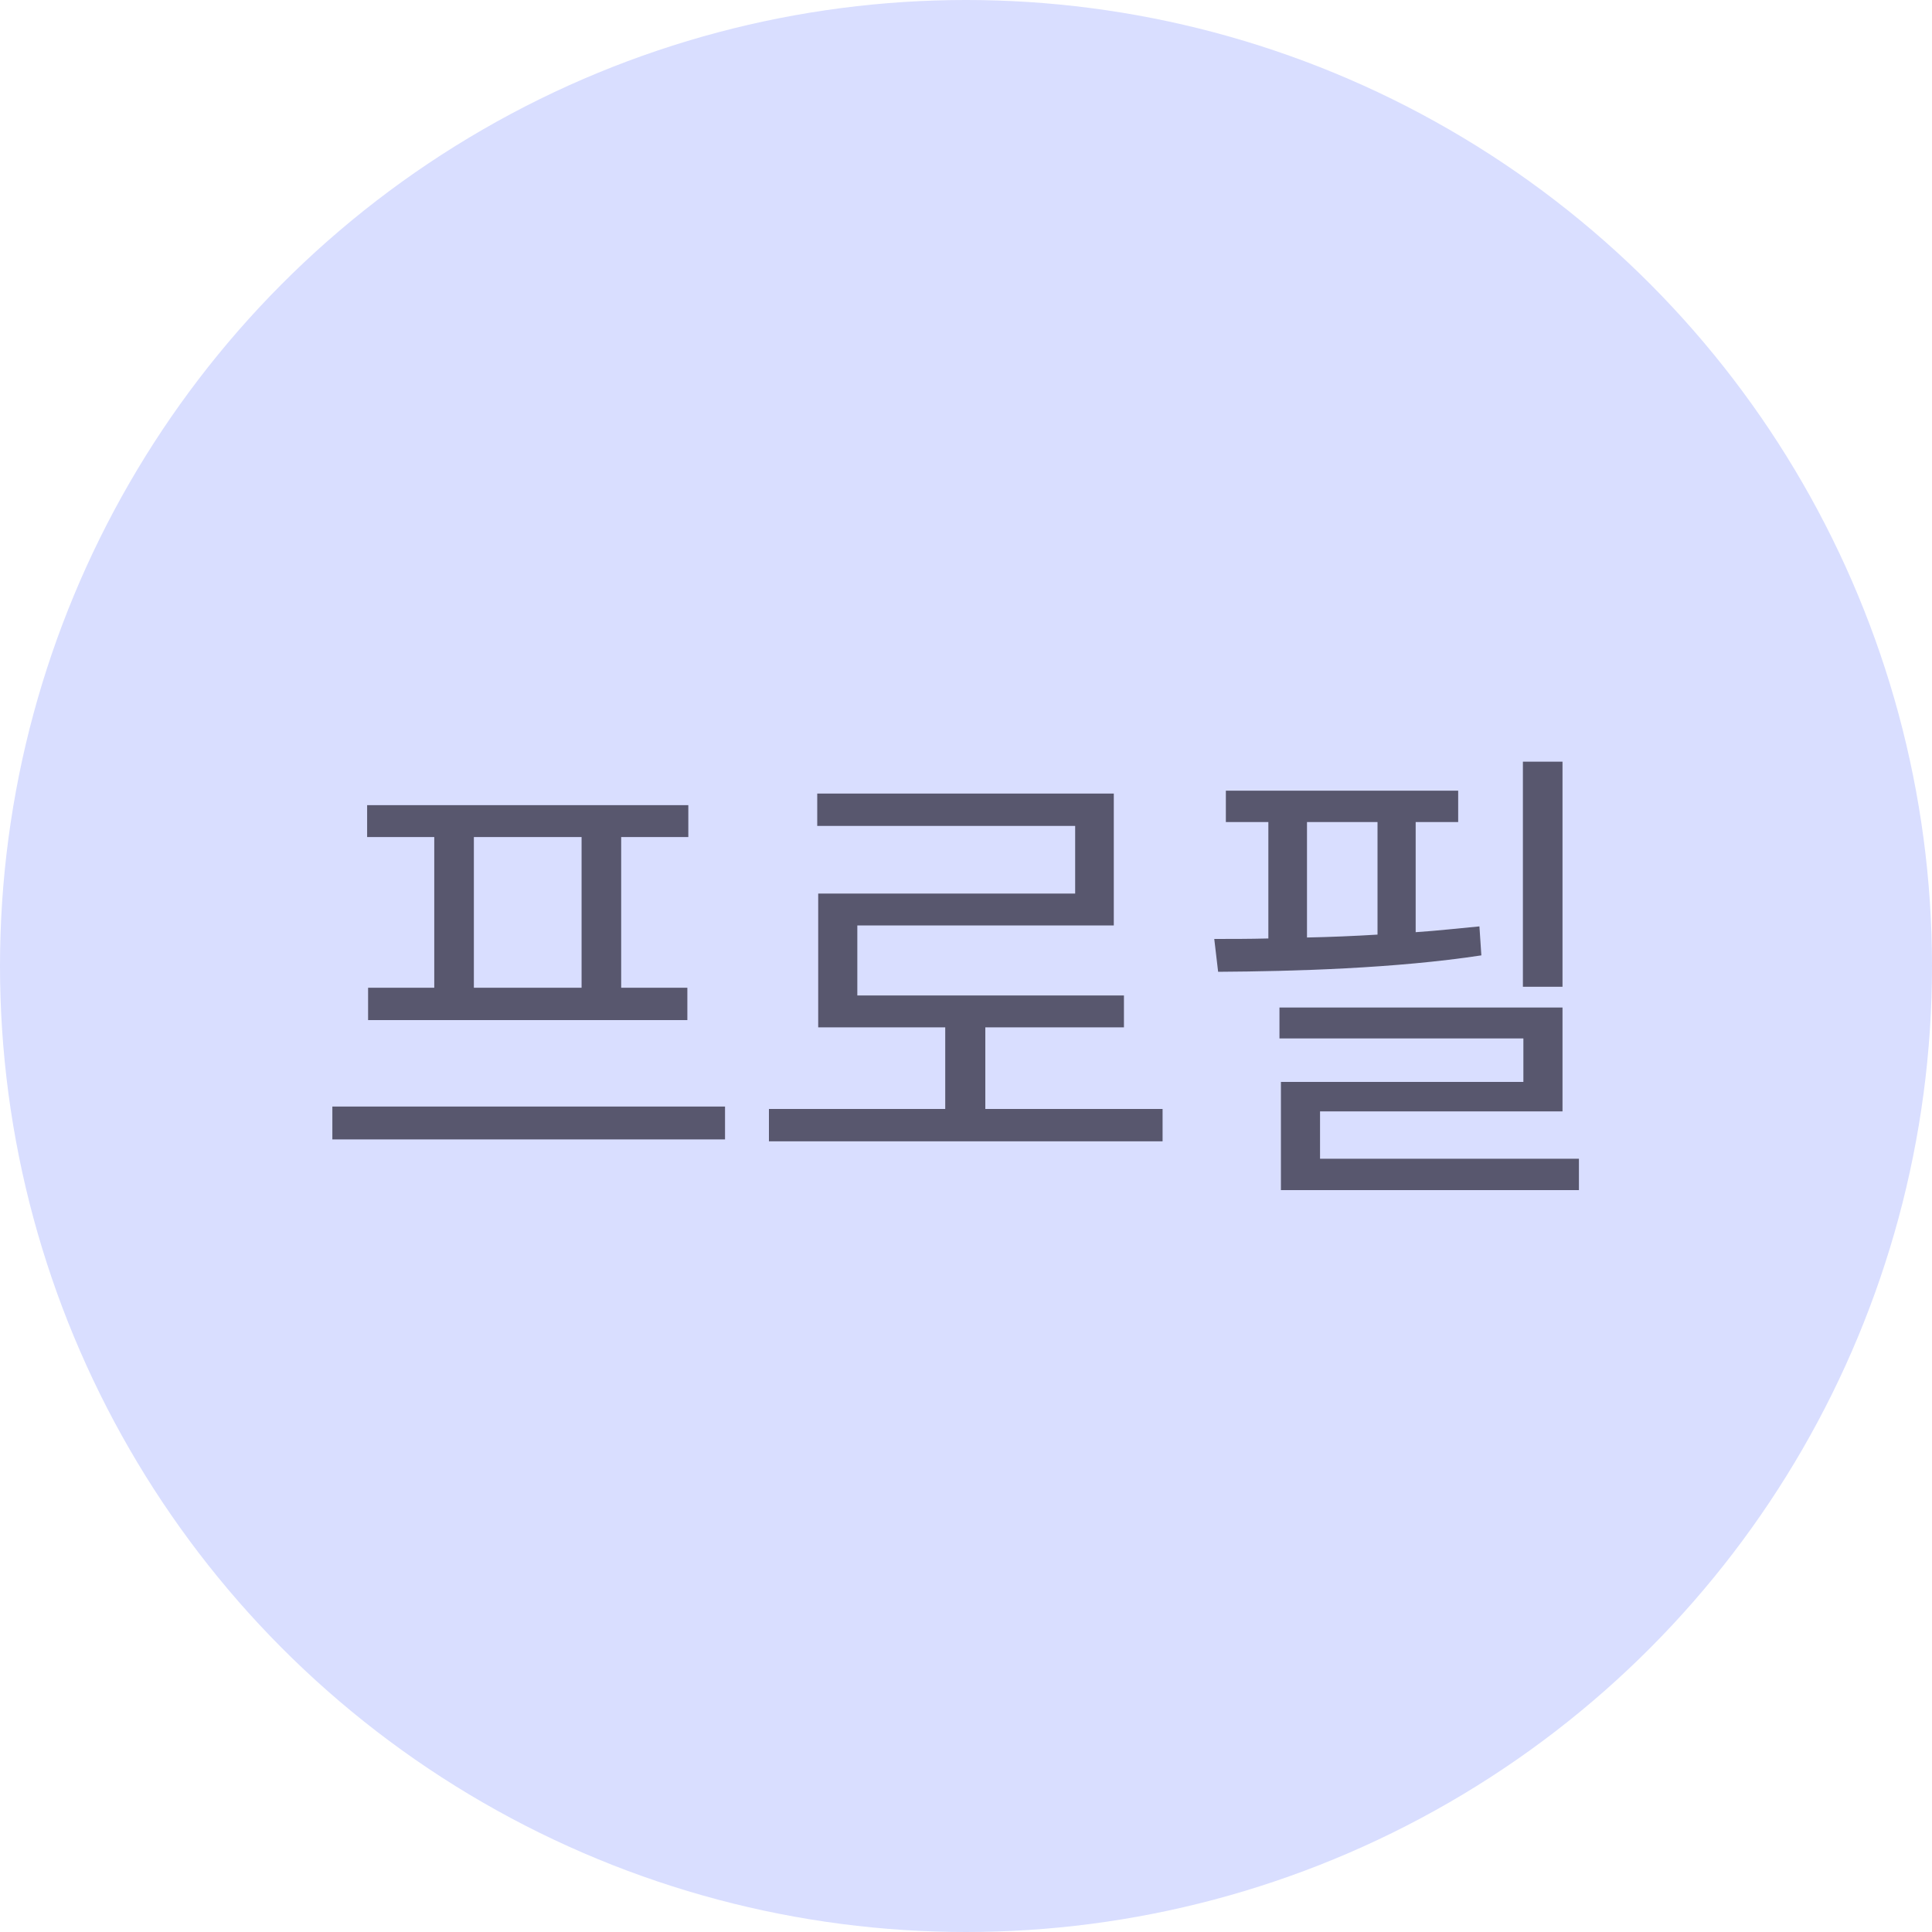 <svg width="40" height="40" viewBox="0 0 40 40" fill="none" xmlns="http://www.w3.org/2000/svg">
<circle cx="20" cy="20" r="20" fill="#D9DEFF"/>
<path d="M12.041 20.45V17.33H9.811V20.45H12.041ZM8.991 20.45V17.33H7.601V16.67H14.251V17.33H12.861V20.45H14.231V21.12H7.621V20.45H8.991ZM6.881 22.91H15.011V23.59H6.881V22.91ZM20.4 22.96H24.07V23.63H15.92V22.96H19.57V21.27H16.94V18.5H22.26V17.1H16.92V16.43H23.06V19.16H17.75V20.61H23.27V21.27H20.4V22.96ZM32.35 15.77V20.43H31.53V15.77H32.35ZM27.06 17.02V19.41C27.54 19.4 28.03 19.38 28.52 19.35V17.02H27.06ZM30.63 19.18L30.67 19.78C28.89 20.05 26.8 20.11 25.22 20.12L25.14 19.44C25.49 19.44 25.87 19.44 26.26 19.43V17.02H25.38V16.37H30.19V17.02H29.31V19.3C29.76 19.27 30.2 19.22 30.63 19.18ZM27.33 23.99H32.69V24.64H26.52V22.4H31.54V21.5H26.49V20.86H32.35V23.01H27.33V23.99Z" fill="#58576E"/>
</svg>
